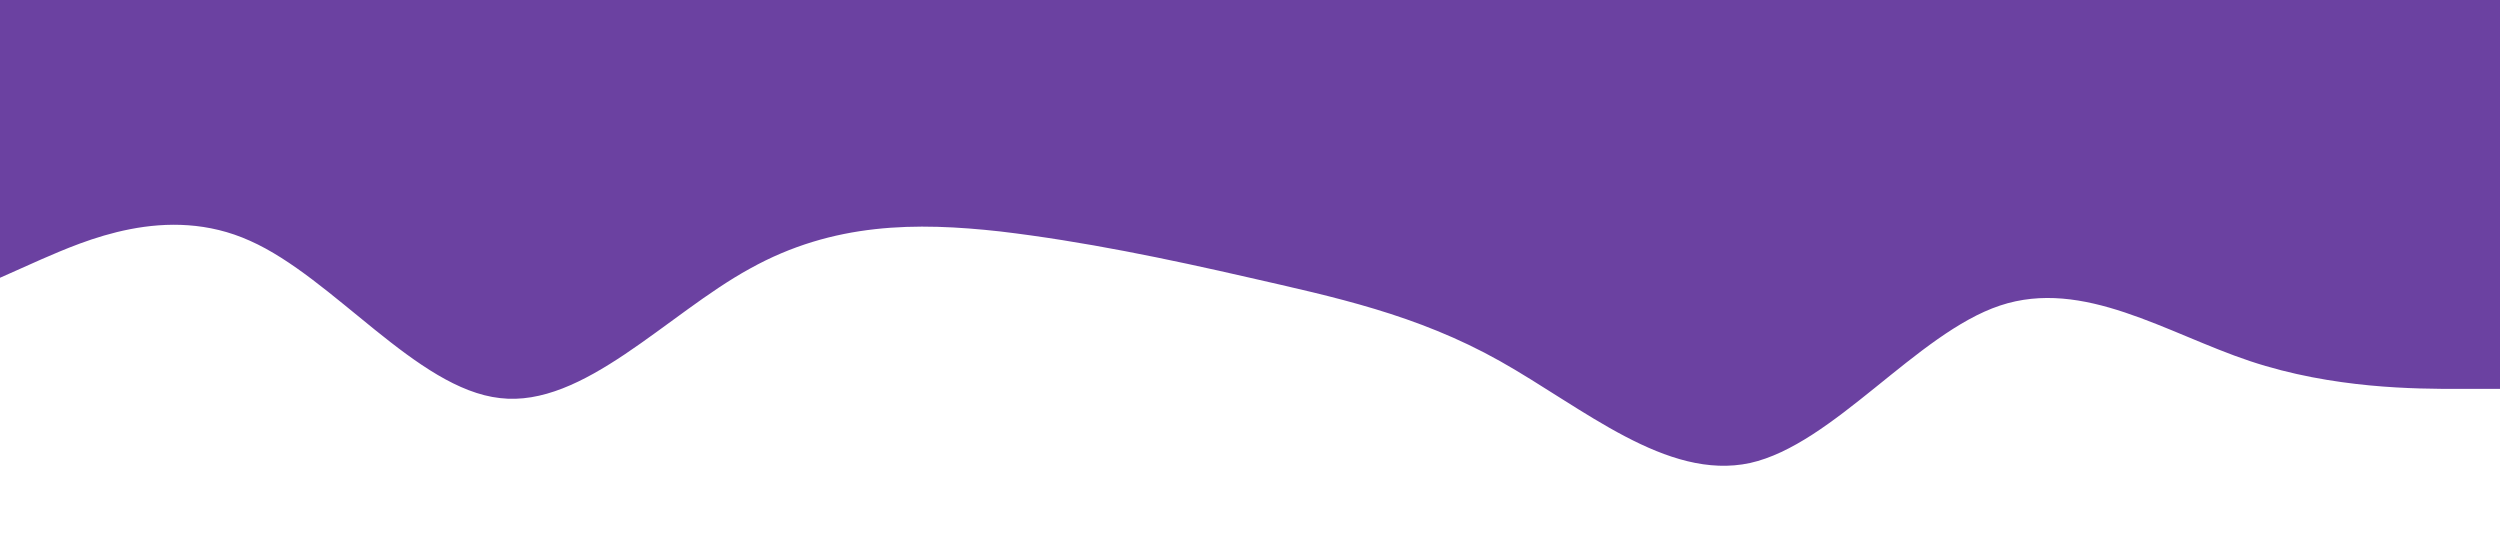<?xml version="1.0" standalone="no"?><svg xmlns="http://www.w3.org/2000/svg" viewBox="0 0 1440 320"><path fill="#6B41A1" fill-opacity="1" d="M0,160L24,149.3C48,139,96,117,144,138.7C192,160,240,224,288,229.3C336,235,384,181,432,154.7C480,128,528,128,576,133.3C624,139,672,149,720,160C768,171,816,181,864,208C912,235,960,277,1008,266.7C1056,256,1104,192,1152,176C1200,160,1248,192,1296,208C1344,224,1392,224,1416,224L1440,224L1440,0L1416,0C1392,0,1344,0,1296,0C1248,0,1200,0,1152,0C1104,0,1056,0,1008,0C960,0,912,0,864,0C816,0,768,0,720,0C672,0,624,0,576,0C528,0,480,0,432,0C384,0,336,0,288,0C240,0,192,0,144,0C96,0,48,0,24,0L0,0Z"></path></svg>